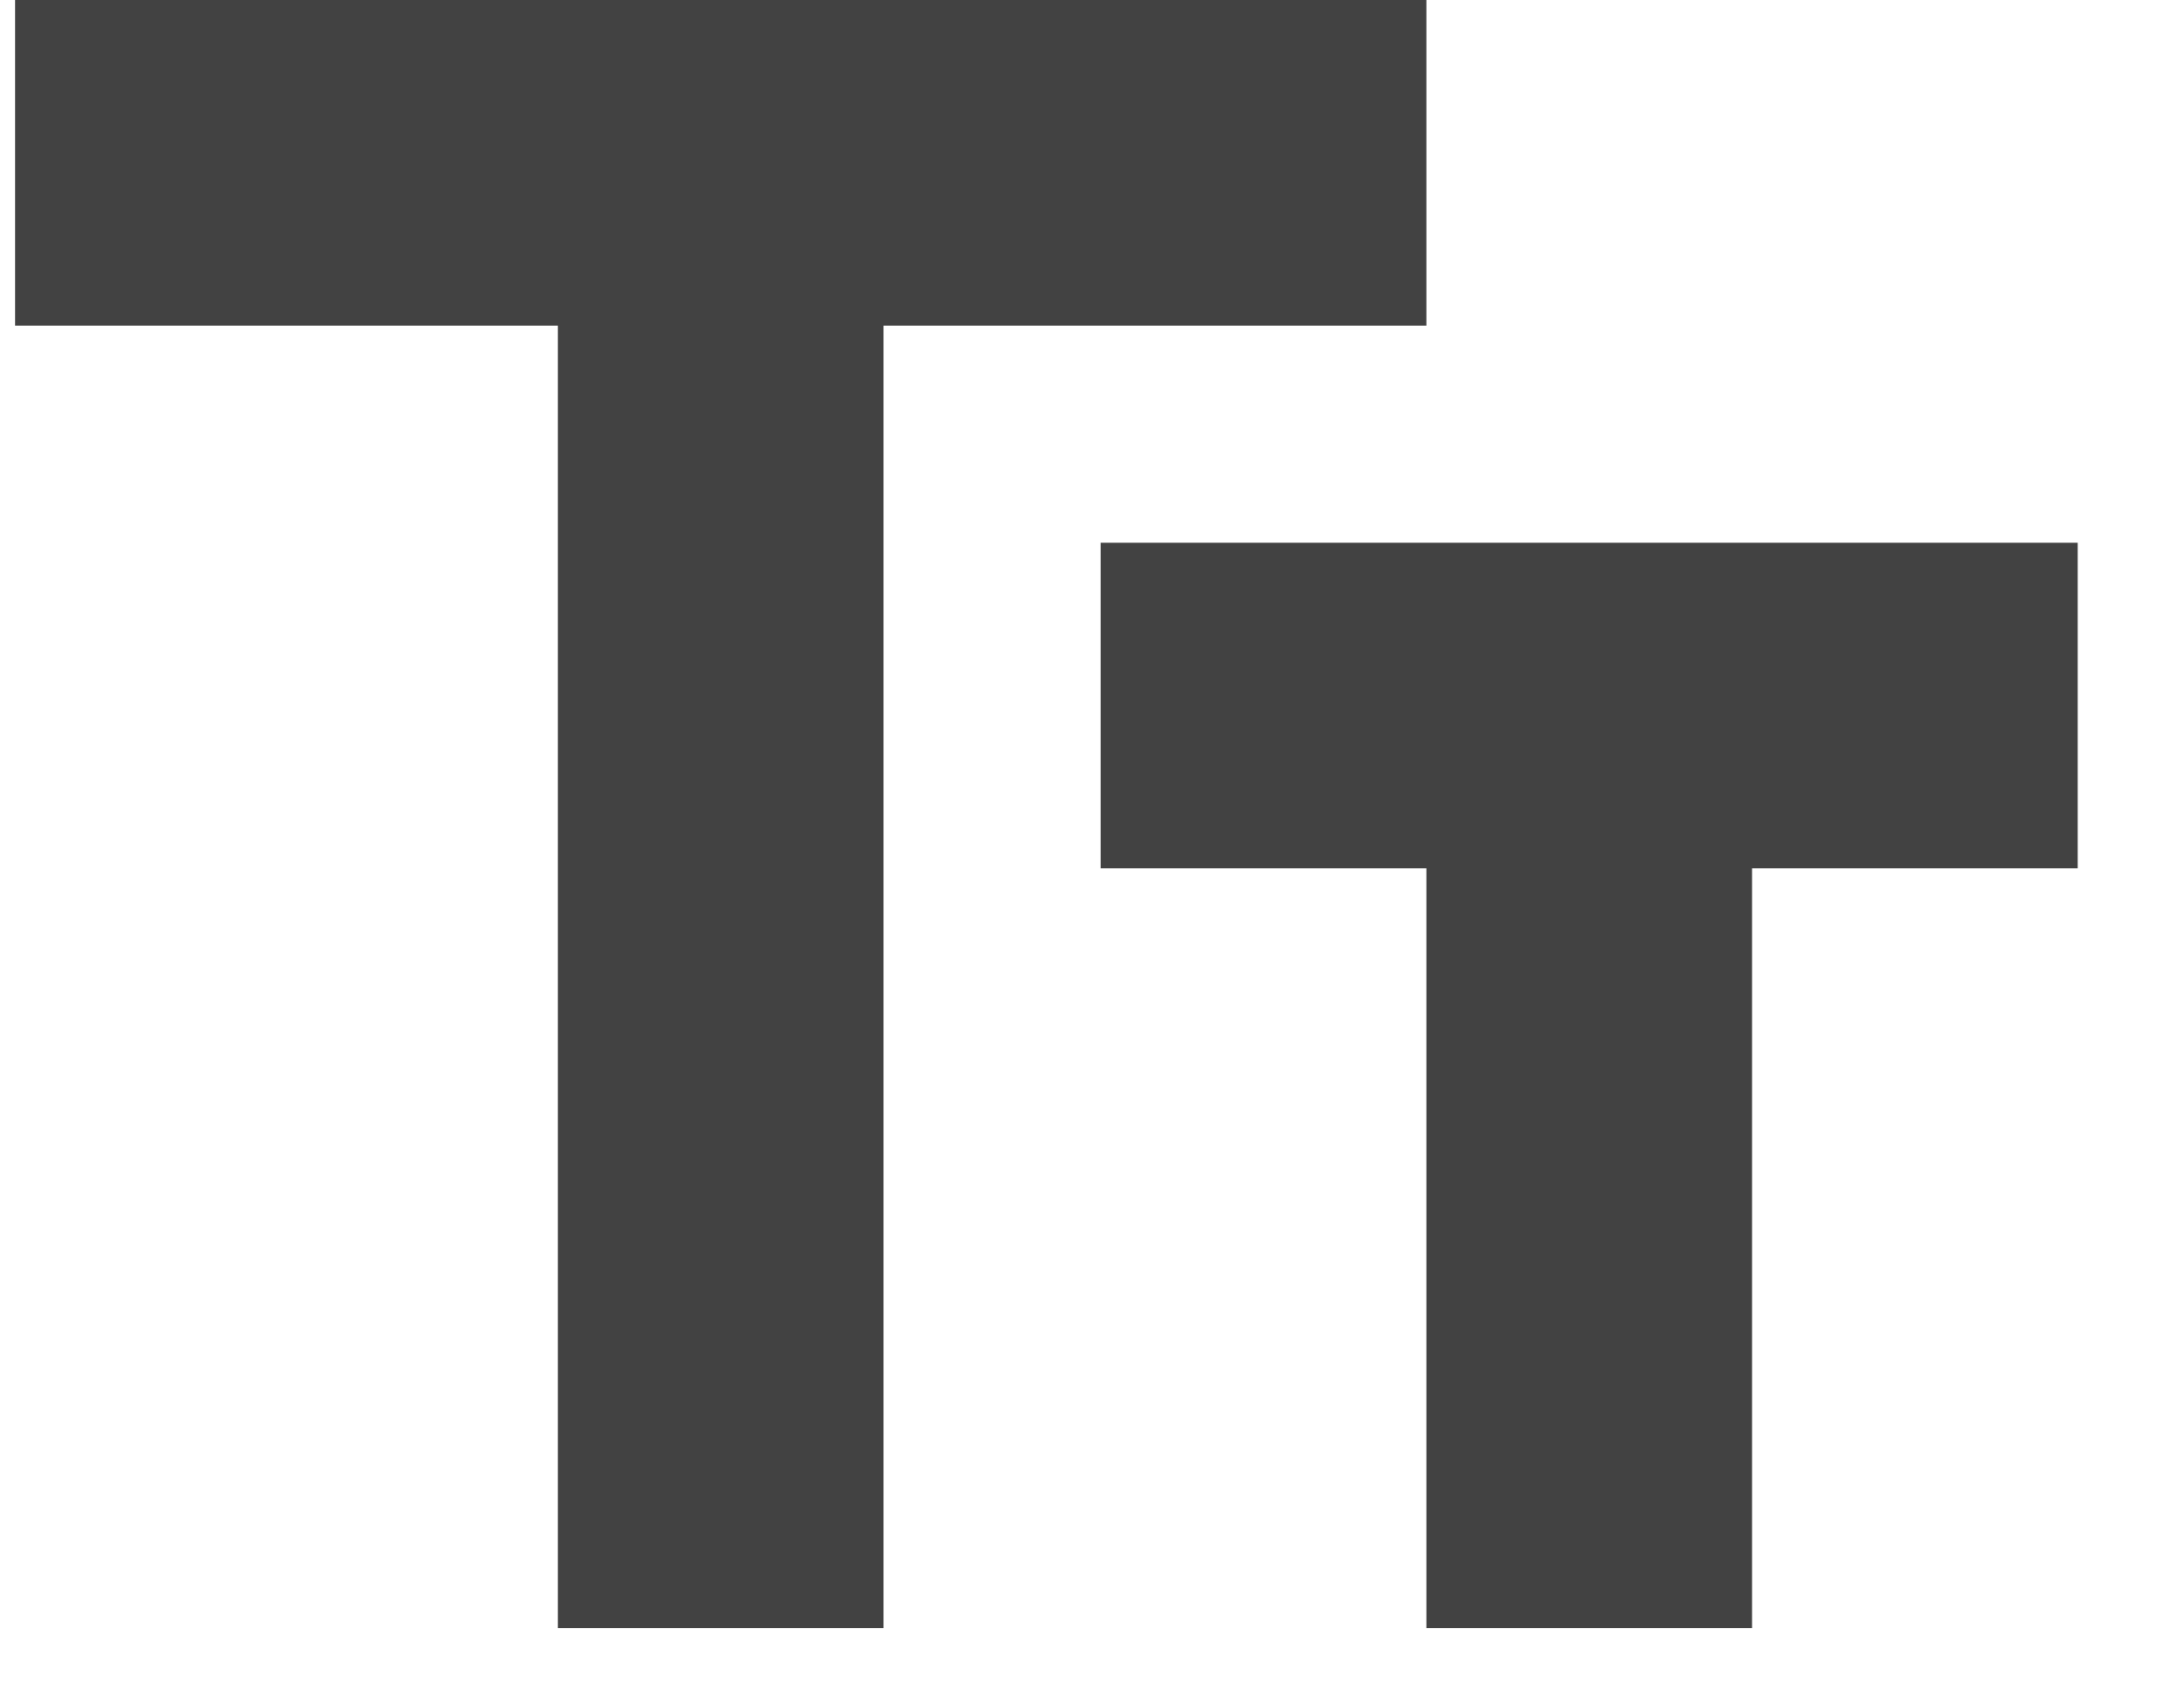 <?xml version="1.0" encoding="UTF-8"?>
<svg width="18px" height="14px" viewBox="0 0 18 14" version="1.1" xmlns="http://www.w3.org/2000/svg" xmlns:xlink="http://www.w3.org/1999/xlink">
    <title>Shape</title>
    <g id="Homepage-Final" stroke="none" stroke-width="1" fill="none" fill-rule="evenodd">
        <g id="07_Font_Change-Copy" transform="translate(-1173, -126)" fill="#424242" fill-rule="nonzero">
            <g id="Group-5" transform="translate(1, 36)">
                <g id="Group-34" transform="translate(1172.124, 27)">
                    <g id="format-size" transform="translate(0, 63)">
                        <path d="M0,0 L0,2.684 L4.474,2.684 L4.474,13.421 L7.158,13.421 L7.158,2.684 L11.632,2.684 L11.632,0 L0,0 M17,4.474 L8.947,4.474 L8.947,7.158 L11.632,7.158 L11.632,13.421 L14.316,13.421 L14.316,7.158 L17,7.158 L17,4.474 Z" id="Shape"></path>
                    </g>
                </g>
            </g>
        </g>
    </g>
</svg>